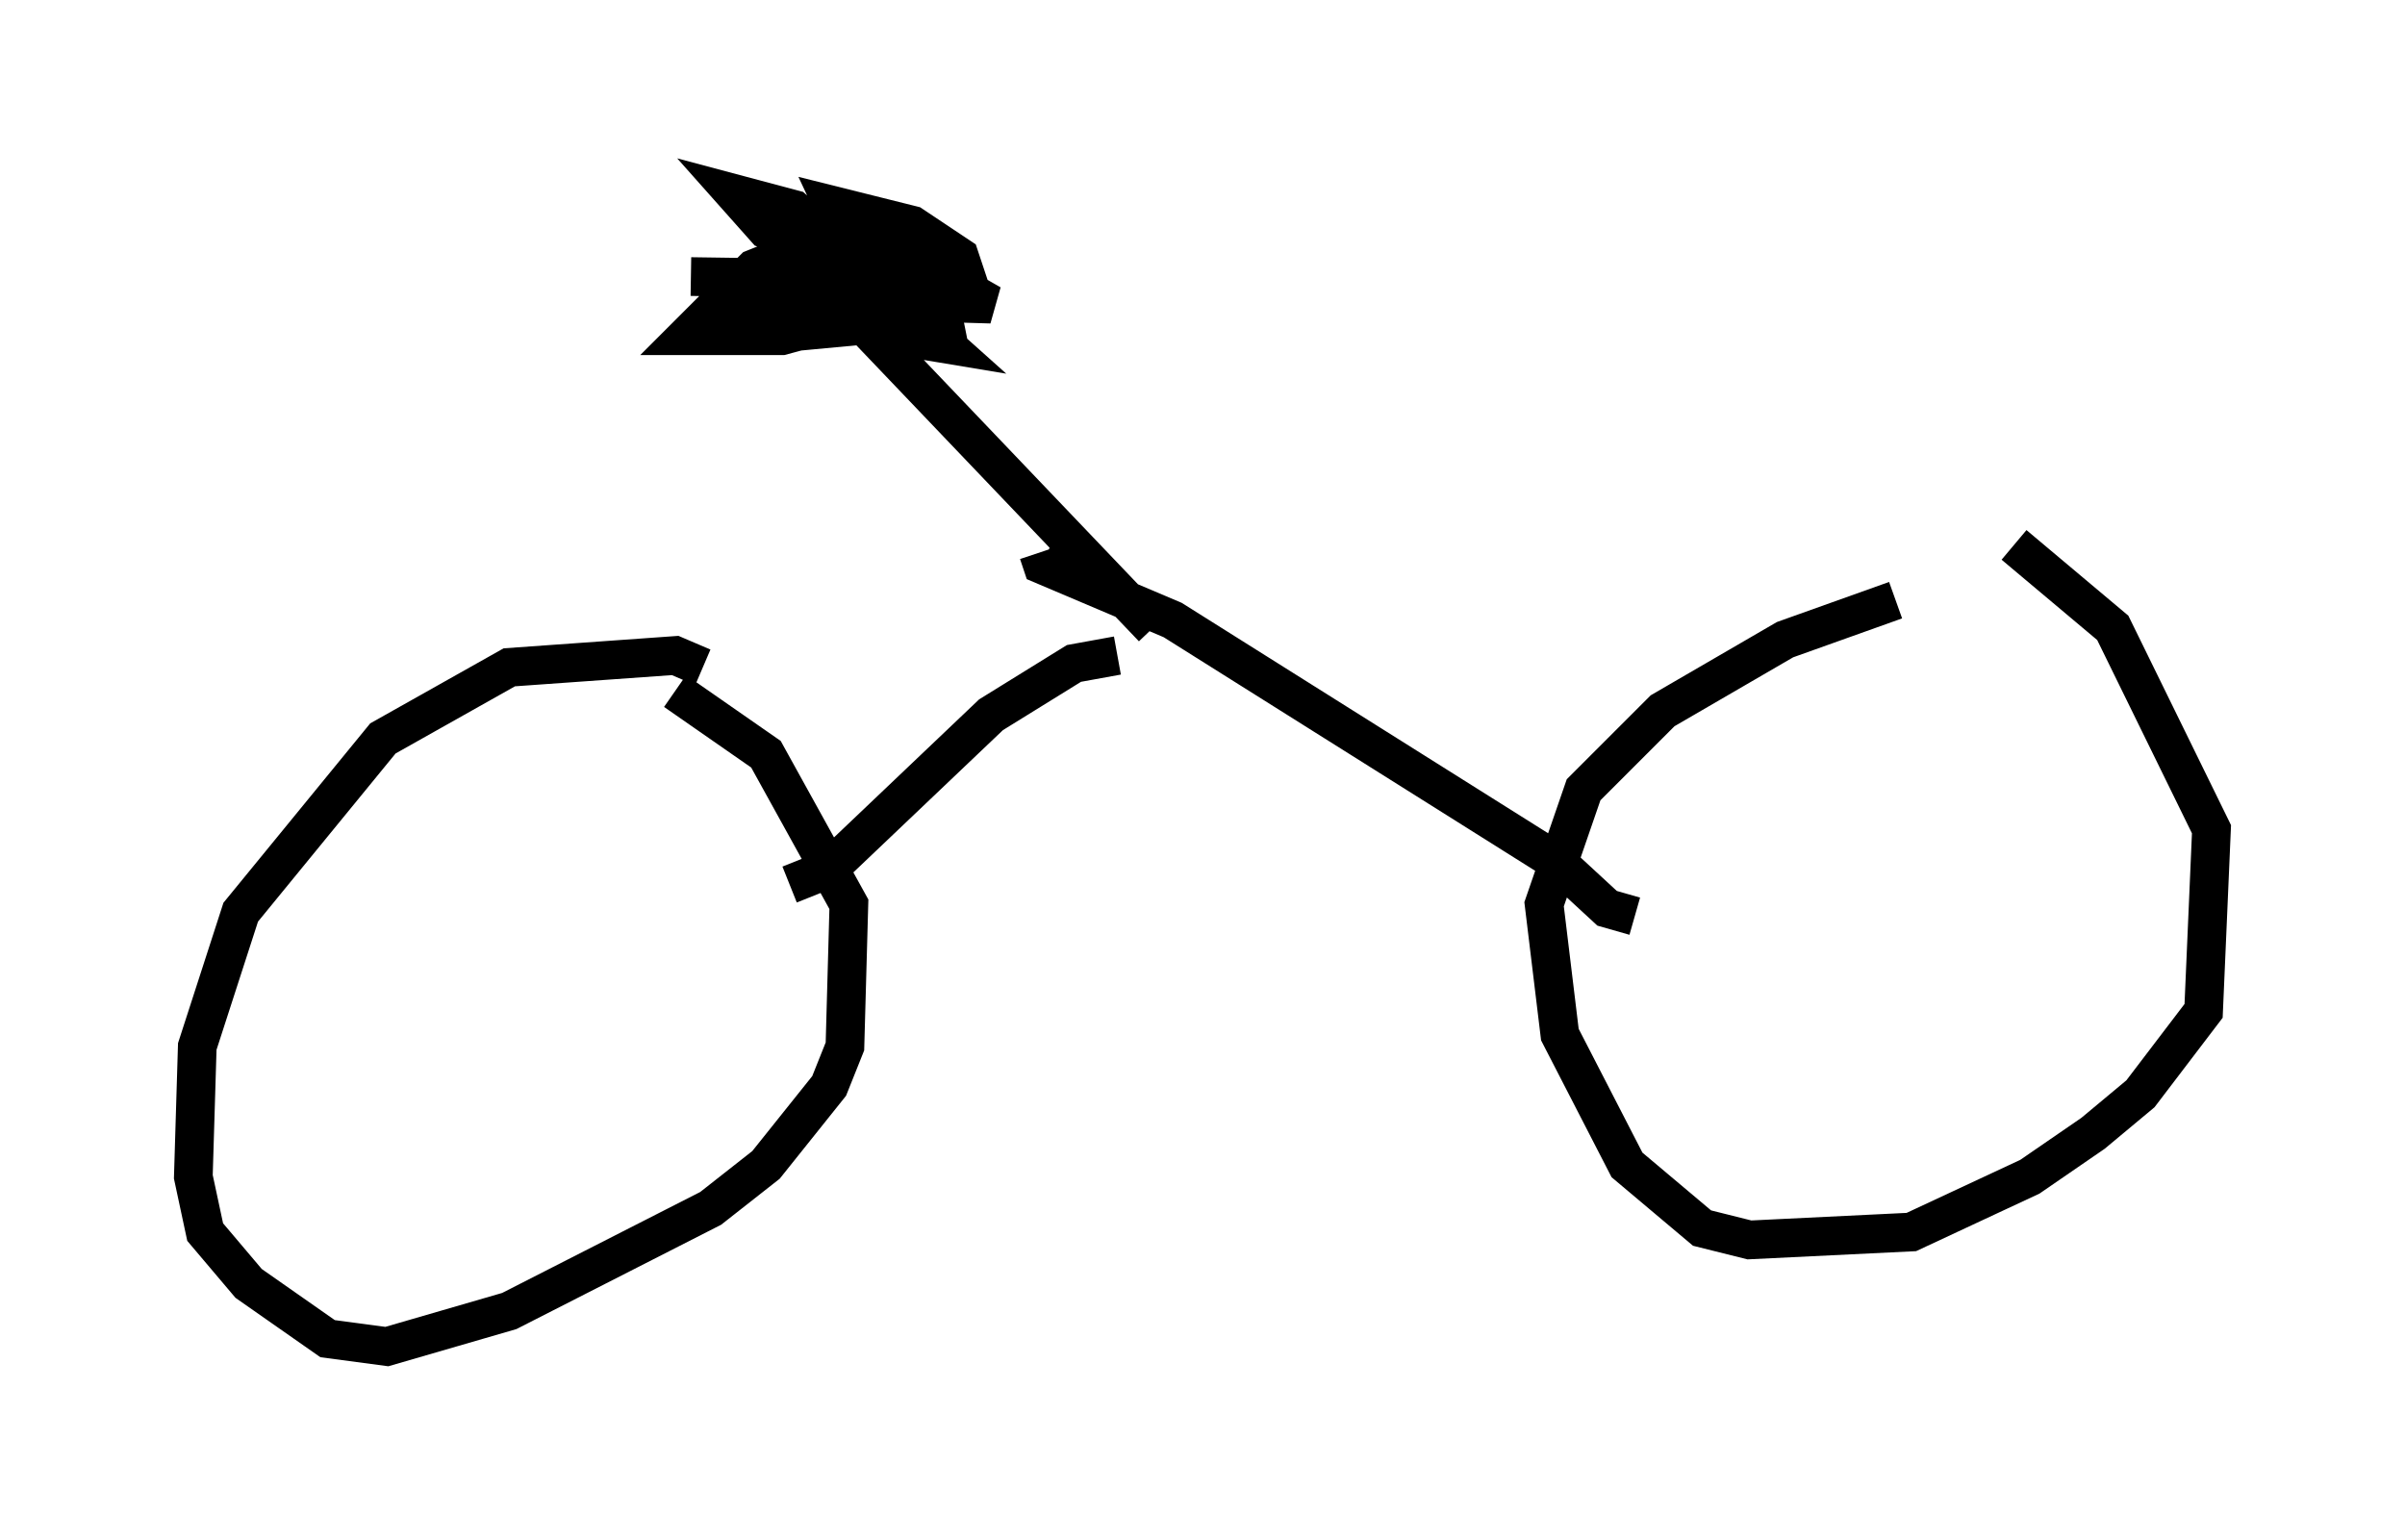 <?xml version="1.0" encoding="utf-8" ?>
<svg baseProfile="full" height="39.809" version="1.1" width="62.165" xmlns="http://www.w3.org/2000/svg" xmlns:ev="http://www.w3.org/2001/xml-events" xmlns:xlink="http://www.w3.org/1999/xlink"><defs /><rect fill="white" height="39.809" width="62.165" x="0" y="0" /><path d="M50.121, 15.617 m-1.123, -0.102 l-2.858, 1.021 -3.165, 1.838 l-2.042, 2.042 -1.021, 2.96 l0.408, 3.369 1.735, 3.369 l1.94, 1.633 1.225, 0.306 l4.185, -0.204 3.063, -1.429 l1.633, -1.123 1.225, -1.021 l1.633, -2.144 0.204, -4.696 l-2.552, -5.206 -2.552, -2.144 m-33.892, 3.165 l-0.715, -0.306 -4.288, 0.306 l-3.267, 1.838 -3.675, 4.492 l-1.123, 3.471 -0.102, 3.369 l0.306, 1.429 1.123, 1.327 l2.042, 1.429 1.531, 0.204 l3.165, -0.919 5.206, -2.654 l1.429, -1.123 1.633, -2.042 l0.408, -1.021 0.102, -3.675 l-2.144, -3.879 -2.348, -1.633 m2.96, 5.002 l1.021, -0.408 4.185, -3.981 l2.144, -1.327 1.123, -0.204 m13.373, 6.738 l-0.715, -0.204 -1.327, -1.225 l-9.902, -6.227 -3.369, -1.429 l-0.102, -0.306 m2.96, 1.94 l-8.575, -8.983 -1.225, -0.51 l-0.51, 0.204 -1.735, 1.735 l2.45, 0.0 4.185, -1.123 l-5.717, 0.102 6.942, 0.204 l-1.429, -0.817 -3.879, -0.306 l-1.633, 0.715 0.0, 0.817 l1.838, 0.306 3.267, -0.306 l0.715, -0.51 -1.225, -0.51 l-5.41, -0.102 7.146, 0.102 l-0.204, -0.613 -1.225, -0.817 l-2.042, -0.51 0.715, 1.531 l2.144, 1.429 -0.204, -1.021 l-0.613, -0.51 -1.838, -0.919 l-1.225, -0.102 3.267, 3.063 l0.613, 0.102 -3.879, -3.471 l-1.531, -0.408 0.817, 0.919 l2.654, 1.021 0.817, 0.0 " fill="none" stroke="black" stroke-width="1" /></svg>